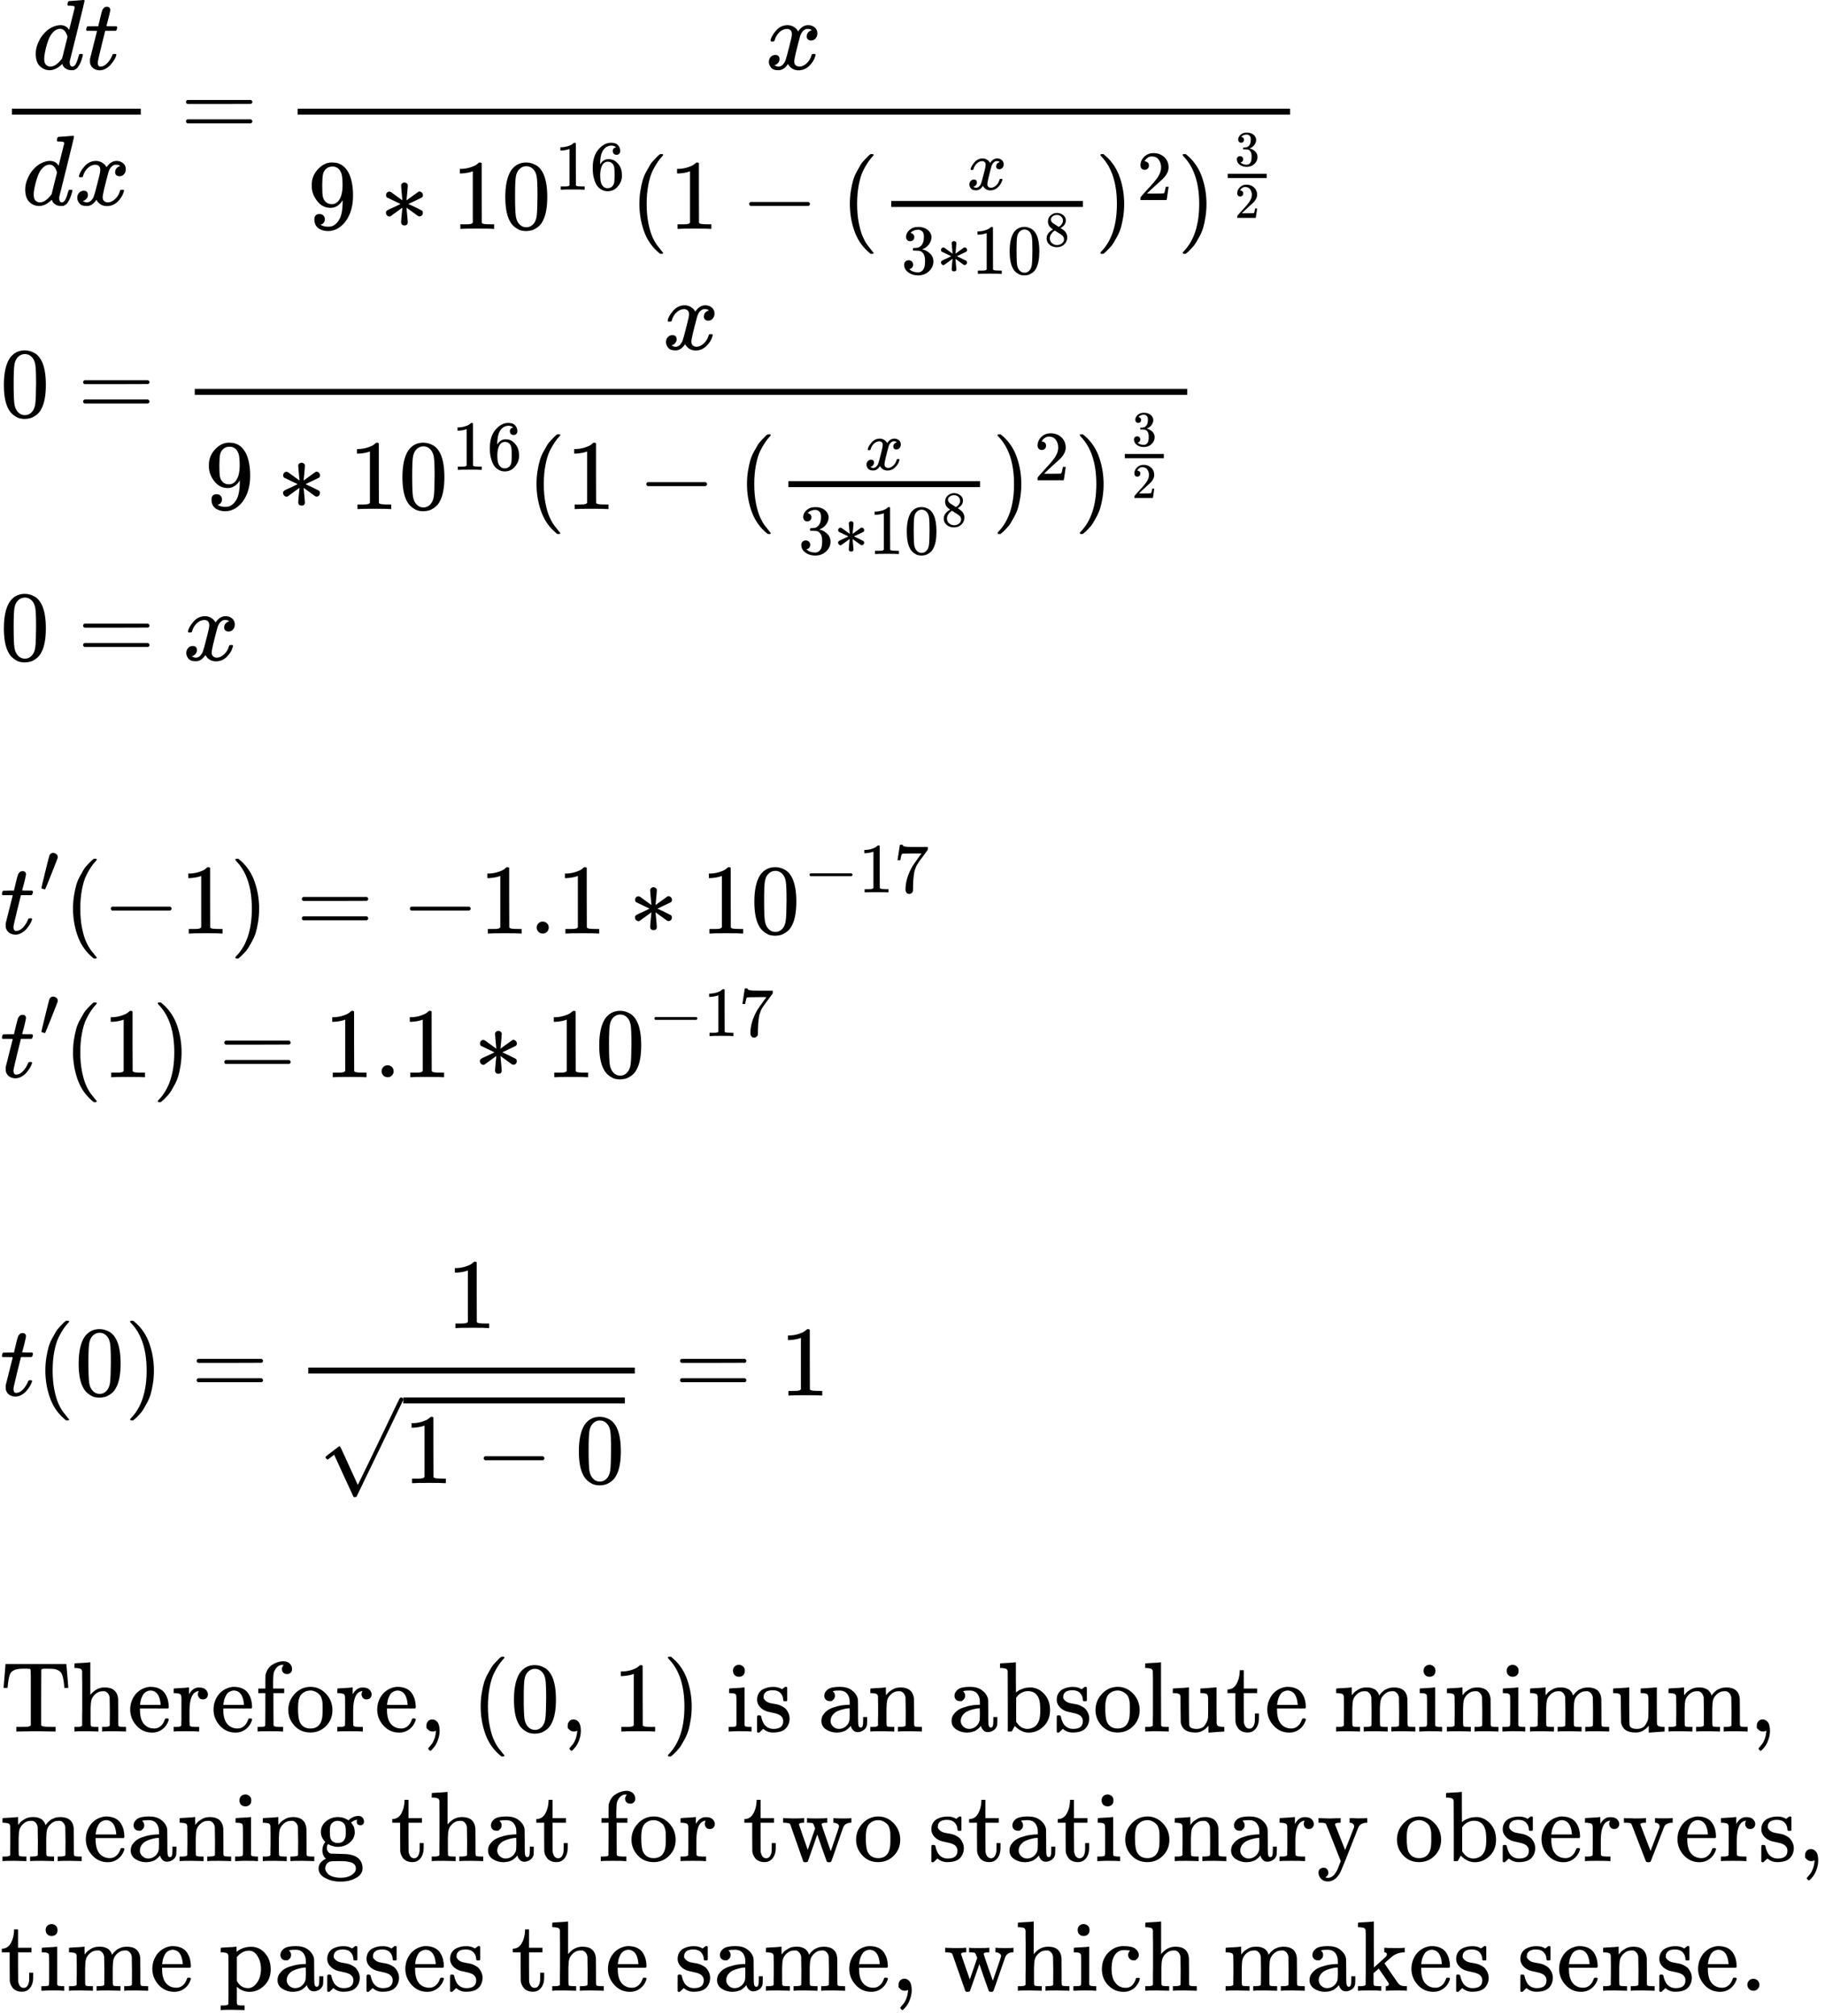 <svg style="vertical-align: -22.303ex;" xmlns="http://www.w3.org/2000/svg" width="41.421ex" height="45.738ex" role="img" focusable="false" viewBox="0 -10358 18308 20216.1" xmlns:xlink="http://www.w3.org/1999/xlink" aria-hidden="true"><defs><path id="MJX-570-TEX-I-1D451" d="M366 683Q367 683 438 688T511 694Q523 694 523 686Q523 679 450 384T375 83T374 68Q374 26 402 26Q411 27 422 35Q443 55 463 131Q469 151 473 152Q475 153 483 153H487H491Q506 153 506 145Q506 140 503 129Q490 79 473 48T445 8T417 -8Q409 -10 393 -10Q359 -10 336 5T306 36L300 51Q299 52 296 50Q294 48 292 46Q233 -10 172 -10Q117 -10 75 30T33 157Q33 205 53 255T101 341Q148 398 195 420T280 442Q336 442 364 400Q369 394 369 396Q370 400 396 505T424 616Q424 629 417 632T378 637H357Q351 643 351 645T353 664Q358 683 366 683ZM352 326Q329 405 277 405Q242 405 210 374T160 293Q131 214 119 129Q119 126 119 118T118 106Q118 61 136 44T179 26Q233 26 290 98L298 109L352 326Z"></path><path id="MJX-570-TEX-I-1D461" d="M26 385Q19 392 19 395Q19 399 22 411T27 425Q29 430 36 430T87 431H140L159 511Q162 522 166 540T173 566T179 586T187 603T197 615T211 624T229 626Q247 625 254 615T261 596Q261 589 252 549T232 470L222 433Q222 431 272 431H323Q330 424 330 420Q330 398 317 385H210L174 240Q135 80 135 68Q135 26 162 26Q197 26 230 60T283 144Q285 150 288 151T303 153H307Q322 153 322 145Q322 142 319 133Q314 117 301 95T267 48T216 6T155 -11Q125 -11 98 4T59 56Q57 64 57 83V101L92 241Q127 382 128 383Q128 385 77 385H26Z"></path><path id="MJX-570-TEX-I-1D465" d="M52 289Q59 331 106 386T222 442Q257 442 286 424T329 379Q371 442 430 442Q467 442 494 420T522 361Q522 332 508 314T481 292T458 288Q439 288 427 299T415 328Q415 374 465 391Q454 404 425 404Q412 404 406 402Q368 386 350 336Q290 115 290 78Q290 50 306 38T341 26Q378 26 414 59T463 140Q466 150 469 151T485 153H489Q504 153 504 145Q504 144 502 134Q486 77 440 33T333 -11Q263 -11 227 52Q186 -10 133 -10H127Q78 -10 57 16T35 71Q35 103 54 123T99 143Q142 143 142 101Q142 81 130 66T107 46T94 41L91 40Q91 39 97 36T113 29T132 26Q168 26 194 71Q203 87 217 139T245 247T261 313Q266 340 266 352Q266 380 251 392T217 404Q177 404 142 372T93 290Q91 281 88 280T72 278H58Q52 284 52 289Z"></path><path id="MJX-570-TEX-N-3D" d="M56 347Q56 360 70 367H707Q722 359 722 347Q722 336 708 328L390 327H72Q56 332 56 347ZM56 153Q56 168 72 173H708Q722 163 722 153Q722 140 707 133H70Q56 140 56 153Z"></path><path id="MJX-570-TEX-N-39" d="M352 287Q304 211 232 211Q154 211 104 270T44 396Q42 412 42 436V444Q42 537 111 606Q171 666 243 666Q245 666 249 666T257 665H261Q273 665 286 663T323 651T370 619T413 560Q456 472 456 334Q456 194 396 97Q361 41 312 10T208 -22Q147 -22 108 7T68 93T121 149Q143 149 158 135T173 96Q173 78 164 65T148 49T135 44L131 43Q131 41 138 37T164 27T206 22H212Q272 22 313 86Q352 142 352 280V287ZM244 248Q292 248 321 297T351 430Q351 508 343 542Q341 552 337 562T323 588T293 615T246 625Q208 625 181 598Q160 576 154 546T147 441Q147 358 152 329T172 282Q197 248 244 248Z"></path><path id="MJX-570-TEX-N-2217" d="M229 286Q216 420 216 436Q216 454 240 464Q241 464 245 464T251 465Q263 464 273 456T283 436Q283 419 277 356T270 286L328 328Q384 369 389 372T399 375Q412 375 423 365T435 338Q435 325 425 315Q420 312 357 282T289 250L355 219L425 184Q434 175 434 161Q434 146 425 136T401 125Q393 125 383 131T328 171L270 213Q283 79 283 63Q283 53 276 44T250 35Q231 35 224 44T216 63Q216 80 222 143T229 213L171 171Q115 130 110 127Q106 124 100 124Q87 124 76 134T64 161Q64 166 64 169T67 175T72 181T81 188T94 195T113 204T138 215T170 230T210 250L74 315Q65 324 65 338Q65 353 74 363T98 374Q106 374 116 368T171 328L229 286Z"></path><path id="MJX-570-TEX-N-31" d="M213 578L200 573Q186 568 160 563T102 556H83V602H102Q149 604 189 617T245 641T273 663Q275 666 285 666Q294 666 302 660V361L303 61Q310 54 315 52T339 48T401 46H427V0H416Q395 3 257 3Q121 3 100 0H88V46H114Q136 46 152 46T177 47T193 50T201 52T207 57T213 61V578Z"></path><path id="MJX-570-TEX-N-30" d="M96 585Q152 666 249 666Q297 666 345 640T423 548Q460 465 460 320Q460 165 417 83Q397 41 362 16T301 -15T250 -22Q224 -22 198 -16T137 16T82 83Q39 165 39 320Q39 494 96 585ZM321 597Q291 629 250 629Q208 629 178 597Q153 571 145 525T137 333Q137 175 145 125T181 46Q209 16 250 16Q290 16 318 46Q347 76 354 130T362 333Q362 478 354 524T321 597Z"></path><path id="MJX-570-TEX-N-36" d="M42 313Q42 476 123 571T303 666Q372 666 402 630T432 550Q432 525 418 510T379 495Q356 495 341 509T326 548Q326 592 373 601Q351 623 311 626Q240 626 194 566Q147 500 147 364L148 360Q153 366 156 373Q197 433 263 433H267Q313 433 348 414Q372 400 396 374T435 317Q456 268 456 210V192Q456 169 451 149Q440 90 387 34T253 -22Q225 -22 199 -14T143 16T92 75T56 172T42 313ZM257 397Q227 397 205 380T171 335T154 278T148 216Q148 133 160 97T198 39Q222 21 251 21Q302 21 329 59Q342 77 347 104T352 209Q352 289 347 316T329 361Q302 397 257 397Z"></path><path id="MJX-570-TEX-N-28" d="M94 250Q94 319 104 381T127 488T164 576T202 643T244 695T277 729T302 750H315H319Q333 750 333 741Q333 738 316 720T275 667T226 581T184 443T167 250T184 58T225 -81T274 -167T316 -220T333 -241Q333 -250 318 -250H315H302L274 -226Q180 -141 137 -14T94 250Z"></path><path id="MJX-570-TEX-N-2212" d="M84 237T84 250T98 270H679Q694 262 694 250T679 230H98Q84 237 84 250Z"></path><path id="MJX-570-TEX-N-33" d="M127 463Q100 463 85 480T69 524Q69 579 117 622T233 665Q268 665 277 664Q351 652 390 611T430 522Q430 470 396 421T302 350L299 348Q299 347 308 345T337 336T375 315Q457 262 457 175Q457 96 395 37T238 -22Q158 -22 100 21T42 130Q42 158 60 175T105 193Q133 193 151 175T169 130Q169 119 166 110T159 94T148 82T136 74T126 70T118 67L114 66Q165 21 238 21Q293 21 321 74Q338 107 338 175V195Q338 290 274 322Q259 328 213 329L171 330L168 332Q166 335 166 348Q166 366 174 366Q202 366 232 371Q266 376 294 413T322 525V533Q322 590 287 612Q265 626 240 626Q208 626 181 615T143 592T132 580H135Q138 579 143 578T153 573T165 566T175 555T183 540T186 520Q186 498 172 481T127 463Z"></path><path id="MJX-570-TEX-N-38" d="M70 417T70 494T124 618T248 666Q319 666 374 624T429 515Q429 485 418 459T392 417T361 389T335 371T324 363L338 354Q352 344 366 334T382 323Q457 264 457 174Q457 95 399 37T249 -22Q159 -22 101 29T43 155Q43 263 172 335L154 348Q133 361 127 368Q70 417 70 494ZM286 386L292 390Q298 394 301 396T311 403T323 413T334 425T345 438T355 454T364 471T369 491T371 513Q371 556 342 586T275 624Q268 625 242 625Q201 625 165 599T128 534Q128 511 141 492T167 463T217 431Q224 426 228 424L286 386ZM250 21Q308 21 350 55T392 137Q392 154 387 169T375 194T353 216T330 234T301 253T274 270Q260 279 244 289T218 306L210 311Q204 311 181 294T133 239T107 157Q107 98 150 60T250 21Z"></path><path id="MJX-570-TEX-N-29" d="M60 749L64 750Q69 750 74 750H86L114 726Q208 641 251 514T294 250Q294 182 284 119T261 12T224 -76T186 -143T145 -194T113 -227T90 -246Q87 -249 86 -250H74Q66 -250 63 -250T58 -247T55 -238Q56 -237 66 -225Q221 -64 221 250T66 725Q56 737 55 738Q55 746 60 749Z"></path><path id="MJX-570-TEX-N-32" d="M109 429Q82 429 66 447T50 491Q50 562 103 614T235 666Q326 666 387 610T449 465Q449 422 429 383T381 315T301 241Q265 210 201 149L142 93L218 92Q375 92 385 97Q392 99 409 186V189H449V186Q448 183 436 95T421 3V0H50V19V31Q50 38 56 46T86 81Q115 113 136 137Q145 147 170 174T204 211T233 244T261 278T284 308T305 340T320 369T333 401T340 431T343 464Q343 527 309 573T212 619Q179 619 154 602T119 569T109 550Q109 549 114 549Q132 549 151 535T170 489Q170 464 154 447T109 429Z"></path><path id="MJX-570-TEX-V-2032" d="M79 43Q73 43 52 49T30 61Q30 68 85 293T146 528Q161 560 198 560Q218 560 240 545T262 501Q262 496 260 486Q259 479 173 263T84 45T79 43Z"></path><path id="MJX-570-TEX-N-2E" d="M78 60Q78 84 95 102T138 120Q162 120 180 104T199 61Q199 36 182 18T139 0T96 17T78 60Z"></path><path id="MJX-570-TEX-N-37" d="M55 458Q56 460 72 567L88 674Q88 676 108 676H128V672Q128 662 143 655T195 646T364 644H485V605L417 512Q408 500 387 472T360 435T339 403T319 367T305 330T292 284T284 230T278 162T275 80Q275 66 275 52T274 28V19Q270 2 255 -10T221 -22Q210 -22 200 -19T179 0T168 40Q168 198 265 368Q285 400 349 489L395 552H302Q128 552 119 546Q113 543 108 522T98 479L95 458V455H55V458Z"></path><path id="MJX-570-TEX-N-221A" d="M95 178Q89 178 81 186T72 200T103 230T169 280T207 309Q209 311 212 311H213Q219 311 227 294T281 177Q300 134 312 108L397 -77Q398 -77 501 136T707 565T814 786Q820 800 834 800Q841 800 846 794T853 782V776L620 293L385 -193Q381 -200 366 -200Q357 -200 354 -197Q352 -195 256 15L160 225L144 214Q129 202 113 190T95 178Z"></path><path id="MJX-570-TEX-N-54" d="M36 443Q37 448 46 558T55 671V677H666V671Q667 666 676 556T685 443V437H645V443Q645 445 642 478T631 544T610 593Q593 614 555 625Q534 630 478 630H451H443Q417 630 414 618Q413 616 413 339V63Q420 53 439 50T528 46H558V0H545L361 3Q186 1 177 0H164V46H194Q264 46 283 49T309 63V339V550Q309 620 304 625T271 630H244H224Q154 630 119 601Q101 585 93 554T81 486T76 443V437H36V443Z"></path><path id="MJX-570-TEX-N-68" d="M41 46H55Q94 46 102 60V68Q102 77 102 91T102 124T102 167T103 217T103 272T103 329Q103 366 103 407T103 482T102 542T102 586T102 603Q99 622 88 628T43 637H25V660Q25 683 27 683L37 684Q47 685 66 686T103 688Q120 689 140 690T170 693T181 694H184V367Q244 442 328 442Q451 442 463 329Q464 322 464 190V104Q464 66 466 59T477 49Q498 46 526 46H542V0H534L510 1Q487 2 460 2T422 3Q319 3 310 0H302V46H318Q379 46 379 62Q380 64 380 200Q379 335 378 343Q372 371 358 385T334 402T308 404Q263 404 229 370Q202 343 195 315T187 232V168V108Q187 78 188 68T191 55T200 49Q221 46 249 46H265V0H257L234 1Q210 2 183 2T145 3Q42 3 33 0H25V46H41Z"></path><path id="MJX-570-TEX-N-65" d="M28 218Q28 273 48 318T98 391T163 433T229 448Q282 448 320 430T378 380T406 316T415 245Q415 238 408 231H126V216Q126 68 226 36Q246 30 270 30Q312 30 342 62Q359 79 369 104L379 128Q382 131 395 131H398Q415 131 415 121Q415 117 412 108Q393 53 349 21T250 -11Q155 -11 92 58T28 218ZM333 275Q322 403 238 411H236Q228 411 220 410T195 402T166 381T143 340T127 274V267H333V275Z"></path><path id="MJX-570-TEX-N-72" d="M36 46H50Q89 46 97 60V68Q97 77 97 91T98 122T98 161T98 203Q98 234 98 269T98 328L97 351Q94 370 83 376T38 385H20V408Q20 431 22 431L32 432Q42 433 60 434T96 436Q112 437 131 438T160 441T171 442H174V373Q213 441 271 441H277Q322 441 343 419T364 373Q364 352 351 337T313 322Q288 322 276 338T263 372Q263 381 265 388T270 400T273 405Q271 407 250 401Q234 393 226 386Q179 341 179 207V154Q179 141 179 127T179 101T180 81T180 66V61Q181 59 183 57T188 54T193 51T200 49T207 48T216 47T225 47T235 46T245 46H276V0H267Q249 3 140 3Q37 3 28 0H20V46H36Z"></path><path id="MJX-570-TEX-N-66" d="M273 0Q255 3 146 3Q43 3 34 0H26V46H42Q70 46 91 49Q99 52 103 60Q104 62 104 224V385H33V431H104V497L105 564L107 574Q126 639 171 668T266 704Q267 704 275 704T289 705Q330 702 351 679T372 627Q372 604 358 590T321 576T284 590T270 627Q270 647 288 667H284Q280 668 273 668Q245 668 223 647T189 592Q183 572 182 497V431H293V385H185V225Q185 63 186 61T189 57T194 54T199 51T206 49T213 48T222 47T231 47T241 46T251 46H282V0H273Z"></path><path id="MJX-570-TEX-N-6F" d="M28 214Q28 309 93 378T250 448Q340 448 405 380T471 215Q471 120 407 55T250 -10Q153 -10 91 57T28 214ZM250 30Q372 30 372 193V225V250Q372 272 371 288T364 326T348 362T317 390T268 410Q263 411 252 411Q222 411 195 399Q152 377 139 338T126 246V226Q126 130 145 91Q177 30 250 30Z"></path><path id="MJX-570-TEX-N-2C" d="M78 35T78 60T94 103T137 121Q165 121 187 96T210 8Q210 -27 201 -60T180 -117T154 -158T130 -185T117 -194Q113 -194 104 -185T95 -172Q95 -168 106 -156T131 -126T157 -76T173 -3V9L172 8Q170 7 167 6T161 3T152 1T140 0Q113 0 96 17Z"></path><path id="MJX-570-TEX-N-20" d=""></path><path id="MJX-570-TEX-N-69" d="M69 609Q69 637 87 653T131 669Q154 667 171 652T188 609Q188 579 171 564T129 549Q104 549 87 564T69 609ZM247 0Q232 3 143 3Q132 3 106 3T56 1L34 0H26V46H42Q70 46 91 49Q100 53 102 60T104 102V205V293Q104 345 102 359T88 378Q74 385 41 385H30V408Q30 431 32 431L42 432Q52 433 70 434T106 436Q123 437 142 438T171 441T182 442H185V62Q190 52 197 50T232 46H255V0H247Z"></path><path id="MJX-570-TEX-N-73" d="M295 316Q295 356 268 385T190 414Q154 414 128 401Q98 382 98 349Q97 344 98 336T114 312T157 287Q175 282 201 278T245 269T277 256Q294 248 310 236T342 195T359 133Q359 71 321 31T198 -10H190Q138 -10 94 26L86 19L77 10Q71 4 65 -1L54 -11H46H42Q39 -11 33 -5V74V132Q33 153 35 157T45 162H54Q66 162 70 158T75 146T82 119T101 77Q136 26 198 26Q295 26 295 104Q295 133 277 151Q257 175 194 187T111 210Q75 227 54 256T33 318Q33 357 50 384T93 424T143 442T187 447H198Q238 447 268 432L283 424L292 431Q302 440 314 448H322H326Q329 448 335 442V310L329 304H301Q295 310 295 316Z"></path><path id="MJX-570-TEX-N-61" d="M137 305T115 305T78 320T63 359Q63 394 97 421T218 448Q291 448 336 416T396 340Q401 326 401 309T402 194V124Q402 76 407 58T428 40Q443 40 448 56T453 109V145H493V106Q492 66 490 59Q481 29 455 12T400 -6T353 12T329 54V58L327 55Q325 52 322 49T314 40T302 29T287 17T269 6T247 -2T221 -8T190 -11Q130 -11 82 20T34 107Q34 128 41 147T68 188T116 225T194 253T304 268H318V290Q318 324 312 340Q290 411 215 411Q197 411 181 410T156 406T148 403Q170 388 170 359Q170 334 154 320ZM126 106Q126 75 150 51T209 26Q247 26 276 49T315 109Q317 116 318 175Q318 233 317 233Q309 233 296 232T251 223T193 203T147 166T126 106Z"></path><path id="MJX-570-TEX-N-6E" d="M41 46H55Q94 46 102 60V68Q102 77 102 91T102 122T103 161T103 203Q103 234 103 269T102 328V351Q99 370 88 376T43 385H25V408Q25 431 27 431L37 432Q47 433 65 434T102 436Q119 437 138 438T167 441T178 442H181V402Q181 364 182 364T187 369T199 384T218 402T247 421T285 437Q305 442 336 442Q450 438 463 329Q464 322 464 190V104Q464 66 466 59T477 49Q498 46 526 46H542V0H534L510 1Q487 2 460 2T422 3Q319 3 310 0H302V46H318Q379 46 379 62Q380 64 380 200Q379 335 378 343Q372 371 358 385T334 402T308 404Q263 404 229 370Q202 343 195 315T187 232V168V108Q187 78 188 68T191 55T200 49Q221 46 249 46H265V0H257L234 1Q210 2 183 2T145 3Q42 3 33 0H25V46H41Z"></path><path id="MJX-570-TEX-N-62" d="M307 -11Q234 -11 168 55L158 37Q156 34 153 28T147 17T143 10L138 1L118 0H98V298Q98 599 97 603Q94 622 83 628T38 637H20V660Q20 683 22 683L32 684Q42 685 61 686T98 688Q115 689 135 690T165 693T176 694H179V543Q179 391 180 391L183 394Q186 397 192 401T207 411T228 421T254 431T286 439T323 442Q401 442 461 379T522 216Q522 115 458 52T307 -11ZM182 98Q182 97 187 90T196 79T206 67T218 55T233 44T250 35T271 29T295 26Q330 26 363 46T412 113Q424 148 424 212Q424 287 412 323Q385 405 300 405Q270 405 239 390T188 347L182 339V98Z"></path><path id="MJX-570-TEX-N-6C" d="M42 46H56Q95 46 103 60V68Q103 77 103 91T103 124T104 167T104 217T104 272T104 329Q104 366 104 407T104 482T104 542T103 586T103 603Q100 622 89 628T44 637H26V660Q26 683 28 683L38 684Q48 685 67 686T104 688Q121 689 141 690T171 693T182 694H185V379Q185 62 186 60Q190 52 198 49Q219 46 247 46H263V0H255L232 1Q209 2 183 2T145 3T107 3T57 1L34 0H26V46H42Z"></path><path id="MJX-570-TEX-N-75" d="M383 58Q327 -10 256 -10H249Q124 -10 105 89Q104 96 103 226Q102 335 102 348T96 369Q86 385 36 385H25V408Q25 431 27 431L38 432Q48 433 67 434T105 436Q122 437 142 438T172 441T184 442H187V261Q188 77 190 64Q193 49 204 40Q224 26 264 26Q290 26 311 35T343 58T363 90T375 120T379 144Q379 145 379 161T380 201T380 248V315Q380 361 370 372T320 385H302V431Q304 431 378 436T457 442H464V264Q464 84 465 81Q468 61 479 55T524 46H542V0Q540 0 467 -5T390 -11H383V58Z"></path><path id="MJX-570-TEX-N-74" d="M27 422Q80 426 109 478T141 600V615H181V431H316V385H181V241Q182 116 182 100T189 68Q203 29 238 29Q282 29 292 100Q293 108 293 146V181H333V146V134Q333 57 291 17Q264 -10 221 -10Q187 -10 162 2T124 33T105 68T98 100Q97 107 97 248V385H18V422H27Z"></path><path id="MJX-570-TEX-N-6D" d="M41 46H55Q94 46 102 60V68Q102 77 102 91T102 122T103 161T103 203Q103 234 103 269T102 328V351Q99 370 88 376T43 385H25V408Q25 431 27 431L37 432Q47 433 65 434T102 436Q119 437 138 438T167 441T178 442H181V402Q181 364 182 364T187 369T199 384T218 402T247 421T285 437Q305 442 336 442Q351 442 364 440T387 434T406 426T421 417T432 406T441 395T448 384T452 374T455 366L457 361L460 365Q463 369 466 373T475 384T488 397T503 410T523 422T546 432T572 439T603 442Q729 442 740 329Q741 322 741 190V104Q741 66 743 59T754 49Q775 46 803 46H819V0H811L788 1Q764 2 737 2T699 3Q596 3 587 0H579V46H595Q656 46 656 62Q657 64 657 200Q656 335 655 343Q649 371 635 385T611 402T585 404Q540 404 506 370Q479 343 472 315T464 232V168V108Q464 78 465 68T468 55T477 49Q498 46 526 46H542V0H534L510 1Q487 2 460 2T422 3Q319 3 310 0H302V46H318Q379 46 379 62Q380 64 380 200Q379 335 378 343Q372 371 358 385T334 402T308 404Q263 404 229 370Q202 343 195 315T187 232V168V108Q187 78 188 68T191 55T200 49Q221 46 249 46H265V0H257L234 1Q210 2 183 2T145 3Q42 3 33 0H25V46H41Z"></path><path id="MJX-570-TEX-N-67" d="M329 409Q373 453 429 453Q459 453 472 434T485 396Q485 382 476 371T449 360Q416 360 412 390Q410 404 415 411Q415 412 416 414V415Q388 412 363 393Q355 388 355 386Q355 385 359 381T368 369T379 351T388 325T392 292Q392 230 343 187T222 143Q172 143 123 171Q112 153 112 133Q112 98 138 81Q147 75 155 75T227 73Q311 72 335 67Q396 58 431 26Q470 -13 470 -72Q470 -139 392 -175Q332 -206 250 -206Q167 -206 107 -175Q29 -140 29 -75Q29 -39 50 -15T92 18L103 24Q67 55 67 108Q67 155 96 193Q52 237 52 292Q52 355 102 398T223 442Q274 442 318 416L329 409ZM299 343Q294 371 273 387T221 404Q192 404 171 388T145 343Q142 326 142 292Q142 248 149 227T179 192Q196 182 222 182Q244 182 260 189T283 207T294 227T299 242Q302 258 302 292T299 343ZM403 -75Q403 -50 389 -34T348 -11T299 -2T245 0H218Q151 0 138 -6Q118 -15 107 -34T95 -74Q95 -84 101 -97T122 -127T170 -155T250 -167Q319 -167 361 -139T403 -75Z"></path><path id="MJX-570-TEX-N-77" d="M90 368Q84 378 76 380T40 385H18V431H24L43 430Q62 430 84 429T116 428Q206 428 221 431H229V385H215Q177 383 177 368Q177 367 221 239L265 113L339 328L333 345Q323 374 316 379Q308 384 278 385H258V431H264Q270 428 348 428Q439 428 454 431H461V385H452Q404 385 404 369Q404 366 418 324T449 234T481 143L496 100L537 219Q579 341 579 347Q579 363 564 373T530 385H522V431H529Q541 428 624 428Q692 428 698 431H703V385H697Q696 385 691 385T682 384Q635 377 619 334L559 161Q546 124 528 71Q508 12 503 1T487 -11H479Q460 -11 456 -4Q455 -3 407 133L361 267Q359 263 266 -4Q261 -11 243 -11H238Q225 -11 220 -3L90 368Z"></path><path id="MJX-570-TEX-N-79" d="M69 -66Q91 -66 104 -80T118 -116Q118 -134 109 -145T91 -160Q84 -163 97 -166Q104 -168 111 -168Q131 -168 148 -159T175 -138T197 -106T213 -75T225 -43L242 0L170 183Q150 233 125 297Q101 358 96 368T80 381Q79 382 78 382Q66 385 34 385H19V431H26L46 430Q65 430 88 429T122 428Q129 428 142 428T171 429T200 430T224 430L233 431H241V385H232Q183 385 185 366L286 112Q286 113 332 227L376 341V350Q376 365 366 373T348 383T334 385H331V431H337H344Q351 431 361 431T382 430T405 429T422 429Q477 429 503 431H508V385H497Q441 380 422 345Q420 343 378 235T289 9T227 -131Q180 -204 113 -204Q69 -204 44 -177T19 -116Q19 -89 35 -78T69 -66Z"></path><path id="MJX-570-TEX-N-76" d="M338 431Q344 429 422 429Q479 429 503 431H508V385H497Q439 381 423 345Q421 341 356 172T288 -2Q283 -11 263 -11Q244 -11 239 -2Q99 359 98 364Q93 378 82 381T43 385H19V431H25L33 430Q41 430 53 430T79 430T104 429T122 428Q217 428 232 431H240V385H226Q187 384 184 370Q184 366 235 234L286 102L377 341V349Q377 363 367 372T349 383T335 385H331V431H338Z"></path><path id="MJX-570-TEX-N-70" d="M36 -148H50Q89 -148 97 -134V-126Q97 -119 97 -107T97 -77T98 -38T98 6T98 55T98 106Q98 140 98 177T98 243T98 296T97 335T97 351Q94 370 83 376T38 385H20V408Q20 431 22 431L32 432Q42 433 61 434T98 436Q115 437 135 438T165 441T176 442H179V416L180 390L188 397Q247 441 326 441Q407 441 464 377T522 216Q522 115 457 52T310 -11Q242 -11 190 33L182 40V-45V-101Q182 -128 184 -134T195 -145Q216 -148 244 -148H260V-194H252L228 -193Q205 -192 178 -192T140 -191Q37 -191 28 -194H20V-148H36ZM424 218Q424 292 390 347T305 402Q234 402 182 337V98Q222 26 294 26Q345 26 384 80T424 218Z"></path><path id="MJX-570-TEX-N-63" d="M370 305T349 305T313 320T297 358Q297 381 312 396Q317 401 317 402T307 404Q281 408 258 408Q209 408 178 376Q131 329 131 219Q131 137 162 90Q203 29 272 29Q313 29 338 55T374 117Q376 125 379 127T395 129H409Q415 123 415 120Q415 116 411 104T395 71T366 33T318 2T249 -11Q163 -11 99 53T34 214Q34 318 99 383T250 448T370 421T404 357Q404 334 387 320Z"></path><path id="MJX-570-TEX-N-6B" d="M36 46H50Q89 46 97 60V68Q97 77 97 91T97 124T98 167T98 217T98 272T98 329Q98 366 98 407T98 482T98 542T97 586T97 603Q94 622 83 628T38 637H20V660Q20 683 22 683L32 684Q42 685 61 686T98 688Q115 689 135 690T165 693T176 694H179V463L180 233L240 287Q300 341 304 347Q310 356 310 364Q310 383 289 385H284V431H293Q308 428 412 428Q475 428 484 431H489V385H476Q407 380 360 341Q286 278 286 274Q286 273 349 181T420 79Q434 60 451 53T500 46H511V0H505Q496 3 418 3Q322 3 307 0H299V46H306Q330 48 330 65Q330 72 326 79Q323 84 276 153T228 222L176 176V120V84Q176 65 178 59T189 49Q210 46 238 46H254V0H246Q231 3 137 3T28 0H20V46H36Z"></path></defs><g stroke="currentColor" fill="currentColor" stroke-width="0" transform="scale(1,-1)"><g data-mml-node="math"><g data-mml-node="mstyle"><g data-mml-node="TeXAtom" data-mjx-texclass="ORD"><g data-mml-node="mtable"><g data-mml-node="mtr"><g data-mml-node="mtd"><g data-mml-node="mtable"><g data-mml-node="mtr" transform="translate(0,8988)"><g data-mml-node="mtd"></g><g data-mml-node="mtd"><g data-mml-node="mfrac"><g data-mml-node="mrow" transform="translate(325.5,676)"><g data-mml-node="mi"><use data-c="1D451" xlink:href="#MJX-570-TEX-I-1D451"></use></g><g data-mml-node="mi" transform="translate(520,0)"><use data-c="1D461" xlink:href="#MJX-570-TEX-I-1D461"></use></g></g><g data-mml-node="mrow" transform="translate(220,-686)"><g data-mml-node="mi"><use data-c="1D451" xlink:href="#MJX-570-TEX-I-1D451"></use></g><g data-mml-node="mi" transform="translate(520,0)"><use data-c="1D465" xlink:href="#MJX-570-TEX-I-1D465"></use></g></g><rect width="1292" height="60" x="120" y="220"></rect></g><g data-mml-node="mo" transform="translate(1809.8,0)"><use data-c="3D" xlink:href="#MJX-570-TEX-N-3D"></use></g><g data-mml-node="mfrac" transform="translate(2865.6,0)"><g data-mml-node="mi" transform="translate(4812.3,676)"><use data-c="1D465" xlink:href="#MJX-570-TEX-I-1D465"></use></g><g data-mml-node="mrow" transform="translate(220,-925.6)"><g data-mml-node="mn"><use data-c="39" xlink:href="#MJX-570-TEX-N-39"></use></g><g data-mml-node="mo" transform="translate(722.2,0)"><use data-c="2217" xlink:href="#MJX-570-TEX-N-2217"></use></g><g data-mml-node="msup" transform="translate(1444.4,0)"><g data-mml-node="mn"><use data-c="31" xlink:href="#MJX-570-TEX-N-31"></use><use data-c="30" xlink:href="#MJX-570-TEX-N-30" transform="translate(500,0)"></use></g><g data-mml-node="TeXAtom" transform="translate(1033,393.1) scale(0.707)" data-mjx-texclass="ORD"><g data-mml-node="mn"><use data-c="31" xlink:href="#MJX-570-TEX-N-31"></use><use data-c="36" xlink:href="#MJX-570-TEX-N-36" transform="translate(500,0)"></use></g></g></g><g data-mml-node="mo" transform="translate(3234.6,0)"><use data-c="28" xlink:href="#MJX-570-TEX-N-28"></use></g><g data-mml-node="mn" transform="translate(3623.6,0)"><use data-c="31" xlink:href="#MJX-570-TEX-N-31"></use></g><g data-mml-node="mo" transform="translate(4345.8,0)"><use data-c="2212" xlink:href="#MJX-570-TEX-N-2212"></use></g><g data-mml-node="mo" transform="translate(5346,0)"><use data-c="28" xlink:href="#MJX-570-TEX-N-28"></use></g><g data-mml-node="mfrac" transform="translate(5735,0)"><g data-mml-node="mi" transform="translate(879.2,394) scale(0.707)"><use data-c="1D465" xlink:href="#MJX-570-TEX-I-1D465"></use></g><g data-mml-node="mrow" transform="translate(220,-450.9) scale(0.707)"><g data-mml-node="mn"><use data-c="33" xlink:href="#MJX-570-TEX-N-33"></use></g><g data-mml-node="mo" transform="translate(500,0)"><use data-c="2217" xlink:href="#MJX-570-TEX-N-2217"></use></g><g data-mml-node="msup" transform="translate(1000,0)"><g data-mml-node="mn"><use data-c="31" xlink:href="#MJX-570-TEX-N-31"></use><use data-c="30" xlink:href="#MJX-570-TEX-N-30" transform="translate(500,0)"></use></g><g data-mml-node="mn" transform="translate(1033,393.1) scale(0.707)"><use data-c="38" xlink:href="#MJX-570-TEX-N-38"></use></g></g></g><rect width="1922.9" height="60" x="120" y="220"></rect></g><g data-mml-node="msup" transform="translate(7897.9,0)"><g data-mml-node="mo"><use data-c="29" xlink:href="#MJX-570-TEX-N-29"></use></g><g data-mml-node="mn" transform="translate(422,289) scale(0.707)"><use data-c="32" xlink:href="#MJX-570-TEX-N-32"></use></g></g><g data-mml-node="msup" transform="translate(8723.5,0)"><g data-mml-node="mo"><use data-c="29" xlink:href="#MJX-570-TEX-N-29"></use></g><g data-mml-node="mfrac" transform="translate(422,354.5) scale(0.707)"><g data-mml-node="mn" transform="translate(220,394) scale(0.707)"><use data-c="33" xlink:href="#MJX-570-TEX-N-33"></use></g><g data-mml-node="mn" transform="translate(220,-345) scale(0.707)"><use data-c="32" xlink:href="#MJX-570-TEX-N-32"></use></g><rect width="553.6" height="60" x="120" y="220"></rect></g></g></g><rect width="9956.6" height="60" x="120" y="220"></rect></g></g></g><g data-mml-node="mtr" transform="translate(0,6178)"><g data-mml-node="mtd"></g><g data-mml-node="mtd"><g data-mml-node="mn"><use data-c="30" xlink:href="#MJX-570-TEX-N-30"></use></g><g data-mml-node="mo" transform="translate(777.8,0)"><use data-c="3D" xlink:href="#MJX-570-TEX-N-3D"></use></g><g data-mml-node="mfrac" transform="translate(1833.6,0)"><g data-mml-node="mi" transform="translate(4812.3,676)"><use data-c="1D465" xlink:href="#MJX-570-TEX-I-1D465"></use></g><g data-mml-node="mrow" transform="translate(220,-925.6)"><g data-mml-node="mn"><use data-c="39" xlink:href="#MJX-570-TEX-N-39"></use></g><g data-mml-node="mo" transform="translate(722.2,0)"><use data-c="2217" xlink:href="#MJX-570-TEX-N-2217"></use></g><g data-mml-node="msup" transform="translate(1444.4,0)"><g data-mml-node="mn"><use data-c="31" xlink:href="#MJX-570-TEX-N-31"></use><use data-c="30" xlink:href="#MJX-570-TEX-N-30" transform="translate(500,0)"></use></g><g data-mml-node="TeXAtom" transform="translate(1033,393.1) scale(0.707)" data-mjx-texclass="ORD"><g data-mml-node="mn"><use data-c="31" xlink:href="#MJX-570-TEX-N-31"></use><use data-c="36" xlink:href="#MJX-570-TEX-N-36" transform="translate(500,0)"></use></g></g></g><g data-mml-node="mo" transform="translate(3234.6,0)"><use data-c="28" xlink:href="#MJX-570-TEX-N-28"></use></g><g data-mml-node="mn" transform="translate(3623.6,0)"><use data-c="31" xlink:href="#MJX-570-TEX-N-31"></use></g><g data-mml-node="mo" transform="translate(4345.8,0)"><use data-c="2212" xlink:href="#MJX-570-TEX-N-2212"></use></g><g data-mml-node="mo" transform="translate(5346,0)"><use data-c="28" xlink:href="#MJX-570-TEX-N-28"></use></g><g data-mml-node="mfrac" transform="translate(5735,0)"><g data-mml-node="mi" transform="translate(879.2,394) scale(0.707)"><use data-c="1D465" xlink:href="#MJX-570-TEX-I-1D465"></use></g><g data-mml-node="mrow" transform="translate(220,-450.9) scale(0.707)"><g data-mml-node="mn"><use data-c="33" xlink:href="#MJX-570-TEX-N-33"></use></g><g data-mml-node="mo" transform="translate(500,0)"><use data-c="2217" xlink:href="#MJX-570-TEX-N-2217"></use></g><g data-mml-node="msup" transform="translate(1000,0)"><g data-mml-node="mn"><use data-c="31" xlink:href="#MJX-570-TEX-N-31"></use><use data-c="30" xlink:href="#MJX-570-TEX-N-30" transform="translate(500,0)"></use></g><g data-mml-node="mn" transform="translate(1033,393.1) scale(0.707)"><use data-c="38" xlink:href="#MJX-570-TEX-N-38"></use></g></g></g><rect width="1922.9" height="60" x="120" y="220"></rect></g><g data-mml-node="msup" transform="translate(7897.9,0)"><g data-mml-node="mo"><use data-c="29" xlink:href="#MJX-570-TEX-N-29"></use></g><g data-mml-node="mn" transform="translate(422,289) scale(0.707)"><use data-c="32" xlink:href="#MJX-570-TEX-N-32"></use></g></g><g data-mml-node="msup" transform="translate(8723.5,0)"><g data-mml-node="mo"><use data-c="29" xlink:href="#MJX-570-TEX-N-29"></use></g><g data-mml-node="mfrac" transform="translate(422,354.5) scale(0.707)"><g data-mml-node="mn" transform="translate(220,394) scale(0.707)"><use data-c="33" xlink:href="#MJX-570-TEX-N-33"></use></g><g data-mml-node="mn" transform="translate(220,-345) scale(0.707)"><use data-c="32" xlink:href="#MJX-570-TEX-N-32"></use></g><rect width="553.6" height="60" x="120" y="220"></rect></g></g></g><rect width="9956.6" height="60" x="120" y="220"></rect></g></g></g><g data-mml-node="mtr" transform="translate(0,3736)"><g data-mml-node="mtd"></g><g data-mml-node="mtd"><g data-mml-node="mn"><use data-c="30" xlink:href="#MJX-570-TEX-N-30"></use></g><g data-mml-node="mo" transform="translate(777.8,0)"><use data-c="3D" xlink:href="#MJX-570-TEX-N-3D"></use></g><g data-mml-node="mi" transform="translate(1833.6,0)"><use data-c="1D465" xlink:href="#MJX-570-TEX-I-1D465"></use></g></g></g><g data-mml-node="mtr" transform="translate(0,2436)"><g data-mml-node="mtd"></g></g><g data-mml-node="mtr" transform="translate(0,995)"><g data-mml-node="mtd"></g><g data-mml-node="mtd"><g data-mml-node="msup"><g data-mml-node="mi"><use data-c="1D461" xlink:href="#MJX-570-TEX-I-1D461"></use></g><g data-mml-node="mi" transform="translate(394,413) scale(0.707)"><use data-c="2032" xlink:href="#MJX-570-TEX-V-2032"></use></g></g><g data-mml-node="mo" transform="translate(638.5,0)"><use data-c="28" xlink:href="#MJX-570-TEX-N-28"></use></g><g data-mml-node="mo" transform="translate(1027.5,0)"><use data-c="2212" xlink:href="#MJX-570-TEX-N-2212"></use></g><g data-mml-node="mn" transform="translate(1805.5,0)"><use data-c="31" xlink:href="#MJX-570-TEX-N-31"></use></g><g data-mml-node="mo" transform="translate(2305.5,0)"><use data-c="29" xlink:href="#MJX-570-TEX-N-29"></use></g><g data-mml-node="mo" transform="translate(2972.2,0)"><use data-c="3D" xlink:href="#MJX-570-TEX-N-3D"></use></g><g data-mml-node="mo" transform="translate(4028,0)"><use data-c="2212" xlink:href="#MJX-570-TEX-N-2212"></use></g><g data-mml-node="mn" transform="translate(4806,0)"><use data-c="31" xlink:href="#MJX-570-TEX-N-31"></use><use data-c="2E" xlink:href="#MJX-570-TEX-N-2E" transform="translate(500,0)"></use><use data-c="31" xlink:href="#MJX-570-TEX-N-31" transform="translate(778,0)"></use></g><g data-mml-node="mo" transform="translate(6306.2,0)"><use data-c="2217" xlink:href="#MJX-570-TEX-N-2217"></use></g><g data-mml-node="msup" transform="translate(7028.5,0)"><g data-mml-node="mn"><use data-c="31" xlink:href="#MJX-570-TEX-N-31"></use><use data-c="30" xlink:href="#MJX-570-TEX-N-30" transform="translate(500,0)"></use></g><g data-mml-node="TeXAtom" transform="translate(1033,413) scale(0.707)" data-mjx-texclass="ORD"><g data-mml-node="mo"><use data-c="2212" xlink:href="#MJX-570-TEX-N-2212"></use></g><g data-mml-node="mn" transform="translate(778,0)"><use data-c="31" xlink:href="#MJX-570-TEX-N-31"></use><use data-c="37" xlink:href="#MJX-570-TEX-N-37" transform="translate(500,0)"></use></g></g></g></g></g><g data-mml-node="mtr" transform="translate(0,-446)"><g data-mml-node="mtd"></g><g data-mml-node="mtd"><g data-mml-node="msup"><g data-mml-node="mi"><use data-c="1D461" xlink:href="#MJX-570-TEX-I-1D461"></use></g><g data-mml-node="mi" transform="translate(394,413) scale(0.707)"><use data-c="2032" xlink:href="#MJX-570-TEX-V-2032"></use></g></g><g data-mml-node="mo" transform="translate(638.5,0)"><use data-c="28" xlink:href="#MJX-570-TEX-N-28"></use></g><g data-mml-node="mn" transform="translate(1027.5,0)"><use data-c="31" xlink:href="#MJX-570-TEX-N-31"></use></g><g data-mml-node="mo" transform="translate(1527.5,0)"><use data-c="29" xlink:href="#MJX-570-TEX-N-29"></use></g><g data-mml-node="mo" transform="translate(2194.2,0)"><use data-c="3D" xlink:href="#MJX-570-TEX-N-3D"></use></g><g data-mml-node="mn" transform="translate(3250,0)"><use data-c="31" xlink:href="#MJX-570-TEX-N-31"></use><use data-c="2E" xlink:href="#MJX-570-TEX-N-2E" transform="translate(500,0)"></use><use data-c="31" xlink:href="#MJX-570-TEX-N-31" transform="translate(778,0)"></use></g><g data-mml-node="mo" transform="translate(4750.2,0)"><use data-c="2217" xlink:href="#MJX-570-TEX-N-2217"></use></g><g data-mml-node="msup" transform="translate(5472.5,0)"><g data-mml-node="mn"><use data-c="31" xlink:href="#MJX-570-TEX-N-31"></use><use data-c="30" xlink:href="#MJX-570-TEX-N-30" transform="translate(500,0)"></use></g><g data-mml-node="TeXAtom" transform="translate(1033,413) scale(0.707)" data-mjx-texclass="ORD"><g data-mml-node="mo"><use data-c="2212" xlink:href="#MJX-570-TEX-N-2212"></use></g><g data-mml-node="mn" transform="translate(778,0)"><use data-c="31" xlink:href="#MJX-570-TEX-N-31"></use><use data-c="37" xlink:href="#MJX-570-TEX-N-37" transform="translate(500,0)"></use></g></g></g></g></g><g data-mml-node="mtr" transform="translate(0,-1746)"><g data-mml-node="mtd"></g></g><g data-mml-node="mtr" transform="translate(0,-3638)"><g data-mml-node="mtd"></g><g data-mml-node="mtd"><g data-mml-node="mi"><use data-c="1D461" xlink:href="#MJX-570-TEX-I-1D461"></use></g><g data-mml-node="mo" transform="translate(361,0)"><use data-c="28" xlink:href="#MJX-570-TEX-N-28"></use></g><g data-mml-node="mn" transform="translate(750,0)"><use data-c="30" xlink:href="#MJX-570-TEX-N-30"></use></g><g data-mml-node="mo" transform="translate(1250,0)"><use data-c="29" xlink:href="#MJX-570-TEX-N-29"></use></g><g data-mml-node="mo" transform="translate(1916.8,0)"><use data-c="3D" xlink:href="#MJX-570-TEX-N-3D"></use></g><g data-mml-node="mfrac" transform="translate(2972.6,0)"><g data-mml-node="mn" transform="translate(1507.7,676)"><use data-c="31" xlink:href="#MJX-570-TEX-N-31"></use></g><g data-mml-node="msqrt" transform="translate(220,-879.5)"><g transform="translate(853,0)"><g data-mml-node="mn"><use data-c="31" xlink:href="#MJX-570-TEX-N-31"></use></g><g data-mml-node="mo" transform="translate(722.2,0)"><use data-c="2212" xlink:href="#MJX-570-TEX-N-2212"></use></g><g data-mml-node="mn" transform="translate(1722.4,0)"><use data-c="30" xlink:href="#MJX-570-TEX-N-30"></use></g></g><g data-mml-node="mo" transform="translate(0,59.5)"><use data-c="221A" xlink:href="#MJX-570-TEX-N-221A"></use></g><rect width="2222.4" height="60" x="853" y="799.5"></rect></g><rect width="3275.4" height="60" x="120" y="220"></rect></g><g data-mml-node="mo" transform="translate(6765.8,0)"><use data-c="3D" xlink:href="#MJX-570-TEX-N-3D"></use></g><g data-mml-node="mn" transform="translate(7821.6,0)"><use data-c="31" xlink:href="#MJX-570-TEX-N-31"></use></g></g></g><g data-mml-node="mtr" transform="translate(0,-5708)"><g data-mml-node="mtd"></g></g><g data-mml-node="mtr" transform="translate(0,-7008)"><g data-mml-node="mtd"></g><g data-mml-node="mtd"><g data-mml-node="mtext"><use data-c="54" xlink:href="#MJX-570-TEX-N-54"></use><use data-c="68" xlink:href="#MJX-570-TEX-N-68" transform="translate(722,0)"></use><use data-c="65" xlink:href="#MJX-570-TEX-N-65" transform="translate(1278,0)"></use><use data-c="72" xlink:href="#MJX-570-TEX-N-72" transform="translate(1722,0)"></use><use data-c="65" xlink:href="#MJX-570-TEX-N-65" transform="translate(2114,0)"></use><use data-c="66" xlink:href="#MJX-570-TEX-N-66" transform="translate(2558,0)"></use><use data-c="6F" xlink:href="#MJX-570-TEX-N-6F" transform="translate(2864,0)"></use><use data-c="72" xlink:href="#MJX-570-TEX-N-72" transform="translate(3364,0)"></use><use data-c="65" xlink:href="#MJX-570-TEX-N-65" transform="translate(3756,0)"></use><use data-c="2C" xlink:href="#MJX-570-TEX-N-2C" transform="translate(4200,0)"></use><use data-c="20" xlink:href="#MJX-570-TEX-N-20" transform="translate(4478,0)"></use><use data-c="28" xlink:href="#MJX-570-TEX-N-28" transform="translate(4728,0)"></use><use data-c="30" xlink:href="#MJX-570-TEX-N-30" transform="translate(5117,0)"></use><use data-c="2C" xlink:href="#MJX-570-TEX-N-2C" transform="translate(5617,0)"></use><use data-c="20" xlink:href="#MJX-570-TEX-N-20" transform="translate(5895,0)"></use><use data-c="31" xlink:href="#MJX-570-TEX-N-31" transform="translate(6145,0)"></use><use data-c="29" xlink:href="#MJX-570-TEX-N-29" transform="translate(6645,0)"></use><use data-c="20" xlink:href="#MJX-570-TEX-N-20" transform="translate(7034,0)"></use><use data-c="69" xlink:href="#MJX-570-TEX-N-69" transform="translate(7284,0)"></use><use data-c="73" xlink:href="#MJX-570-TEX-N-73" transform="translate(7562,0)"></use><use data-c="20" xlink:href="#MJX-570-TEX-N-20" transform="translate(7956,0)"></use><use data-c="61" xlink:href="#MJX-570-TEX-N-61" transform="translate(8206,0)"></use><use data-c="6E" xlink:href="#MJX-570-TEX-N-6E" transform="translate(8706,0)"></use><use data-c="20" xlink:href="#MJX-570-TEX-N-20" transform="translate(9262,0)"></use><use data-c="61" xlink:href="#MJX-570-TEX-N-61" transform="translate(9512,0)"></use><use data-c="62" xlink:href="#MJX-570-TEX-N-62" transform="translate(10012,0)"></use><use data-c="73" xlink:href="#MJX-570-TEX-N-73" transform="translate(10568,0)"></use><use data-c="6F" xlink:href="#MJX-570-TEX-N-6F" transform="translate(10962,0)"></use><use data-c="6C" xlink:href="#MJX-570-TEX-N-6C" transform="translate(11462,0)"></use><use data-c="75" xlink:href="#MJX-570-TEX-N-75" transform="translate(11740,0)"></use><use data-c="74" xlink:href="#MJX-570-TEX-N-74" transform="translate(12296,0)"></use><use data-c="65" xlink:href="#MJX-570-TEX-N-65" transform="translate(12685,0)"></use><use data-c="20" xlink:href="#MJX-570-TEX-N-20" transform="translate(13129,0)"></use><use data-c="6D" xlink:href="#MJX-570-TEX-N-6D" transform="translate(13379,0)"></use><use data-c="69" xlink:href="#MJX-570-TEX-N-69" transform="translate(14212,0)"></use><use data-c="6E" xlink:href="#MJX-570-TEX-N-6E" transform="translate(14490,0)"></use><use data-c="69" xlink:href="#MJX-570-TEX-N-69" transform="translate(15046,0)"></use><use data-c="6D" xlink:href="#MJX-570-TEX-N-6D" transform="translate(15324,0)"></use><use data-c="75" xlink:href="#MJX-570-TEX-N-75" transform="translate(16157,0)"></use><use data-c="6D" xlink:href="#MJX-570-TEX-N-6D" transform="translate(16713,0)"></use><use data-c="2C" xlink:href="#MJX-570-TEX-N-2C" transform="translate(17546,0)"></use></g></g></g><g data-mml-node="mtr" transform="translate(0,-8308)"><g data-mml-node="mtd"></g><g data-mml-node="mtd"><g data-mml-node="mtext"><use data-c="6D" xlink:href="#MJX-570-TEX-N-6D"></use><use data-c="65" xlink:href="#MJX-570-TEX-N-65" transform="translate(833,0)"></use><use data-c="61" xlink:href="#MJX-570-TEX-N-61" transform="translate(1277,0)"></use><use data-c="6E" xlink:href="#MJX-570-TEX-N-6E" transform="translate(1777,0)"></use><use data-c="69" xlink:href="#MJX-570-TEX-N-69" transform="translate(2333,0)"></use><use data-c="6E" xlink:href="#MJX-570-TEX-N-6E" transform="translate(2611,0)"></use><use data-c="67" xlink:href="#MJX-570-TEX-N-67" transform="translate(3167,0)"></use><use data-c="20" xlink:href="#MJX-570-TEX-N-20" transform="translate(3667,0)"></use><use data-c="74" xlink:href="#MJX-570-TEX-N-74" transform="translate(3917,0)"></use><use data-c="68" xlink:href="#MJX-570-TEX-N-68" transform="translate(4306,0)"></use><use data-c="61" xlink:href="#MJX-570-TEX-N-61" transform="translate(4862,0)"></use><use data-c="74" xlink:href="#MJX-570-TEX-N-74" transform="translate(5362,0)"></use><use data-c="20" xlink:href="#MJX-570-TEX-N-20" transform="translate(5751,0)"></use><use data-c="66" xlink:href="#MJX-570-TEX-N-66" transform="translate(6001,0)"></use><use data-c="6F" xlink:href="#MJX-570-TEX-N-6F" transform="translate(6307,0)"></use><use data-c="72" xlink:href="#MJX-570-TEX-N-72" transform="translate(6807,0)"></use><use data-c="20" xlink:href="#MJX-570-TEX-N-20" transform="translate(7199,0)"></use><use data-c="74" xlink:href="#MJX-570-TEX-N-74" transform="translate(7449,0)"></use><use data-c="77" xlink:href="#MJX-570-TEX-N-77" transform="translate(7838,0)"></use><use data-c="6F" xlink:href="#MJX-570-TEX-N-6F" transform="translate(8560,0)"></use><use data-c="20" xlink:href="#MJX-570-TEX-N-20" transform="translate(9060,0)"></use><use data-c="73" xlink:href="#MJX-570-TEX-N-73" transform="translate(9310,0)"></use><use data-c="74" xlink:href="#MJX-570-TEX-N-74" transform="translate(9704,0)"></use><use data-c="61" xlink:href="#MJX-570-TEX-N-61" transform="translate(10093,0)"></use><use data-c="74" xlink:href="#MJX-570-TEX-N-74" transform="translate(10593,0)"></use><use data-c="69" xlink:href="#MJX-570-TEX-N-69" transform="translate(10982,0)"></use><use data-c="6F" xlink:href="#MJX-570-TEX-N-6F" transform="translate(11260,0)"></use><use data-c="6E" xlink:href="#MJX-570-TEX-N-6E" transform="translate(11760,0)"></use><use data-c="61" xlink:href="#MJX-570-TEX-N-61" transform="translate(12316,0)"></use><use data-c="72" xlink:href="#MJX-570-TEX-N-72" transform="translate(12816,0)"></use><use data-c="79" xlink:href="#MJX-570-TEX-N-79" transform="translate(13208,0)"></use><use data-c="20" xlink:href="#MJX-570-TEX-N-20" transform="translate(13736,0)"></use><use data-c="6F" xlink:href="#MJX-570-TEX-N-6F" transform="translate(13986,0)"></use><use data-c="62" xlink:href="#MJX-570-TEX-N-62" transform="translate(14486,0)"></use><use data-c="73" xlink:href="#MJX-570-TEX-N-73" transform="translate(15042,0)"></use><use data-c="65" xlink:href="#MJX-570-TEX-N-65" transform="translate(15436,0)"></use><use data-c="72" xlink:href="#MJX-570-TEX-N-72" transform="translate(15880,0)"></use><use data-c="76" xlink:href="#MJX-570-TEX-N-76" transform="translate(16272,0)"></use><use data-c="65" xlink:href="#MJX-570-TEX-N-65" transform="translate(16800,0)"></use><use data-c="72" xlink:href="#MJX-570-TEX-N-72" transform="translate(17244,0)"></use><use data-c="73" xlink:href="#MJX-570-TEX-N-73" transform="translate(17636,0)"></use><use data-c="2C" xlink:href="#MJX-570-TEX-N-2C" transform="translate(18030,0)"></use></g></g></g><g data-mml-node="mtr" transform="translate(0,-9608)"><g data-mml-node="mtd"></g><g data-mml-node="mtd"><g data-mml-node="mtext"><use data-c="74" xlink:href="#MJX-570-TEX-N-74"></use><use data-c="69" xlink:href="#MJX-570-TEX-N-69" transform="translate(389,0)"></use><use data-c="6D" xlink:href="#MJX-570-TEX-N-6D" transform="translate(667,0)"></use><use data-c="65" xlink:href="#MJX-570-TEX-N-65" transform="translate(1500,0)"></use><use data-c="20" xlink:href="#MJX-570-TEX-N-20" transform="translate(1944,0)"></use><use data-c="70" xlink:href="#MJX-570-TEX-N-70" transform="translate(2194,0)"></use><use data-c="61" xlink:href="#MJX-570-TEX-N-61" transform="translate(2750,0)"></use><use data-c="73" xlink:href="#MJX-570-TEX-N-73" transform="translate(3250,0)"></use><use data-c="73" xlink:href="#MJX-570-TEX-N-73" transform="translate(3644,0)"></use><use data-c="65" xlink:href="#MJX-570-TEX-N-65" transform="translate(4038,0)"></use><use data-c="73" xlink:href="#MJX-570-TEX-N-73" transform="translate(4482,0)"></use><use data-c="20" xlink:href="#MJX-570-TEX-N-20" transform="translate(4876,0)"></use><use data-c="74" xlink:href="#MJX-570-TEX-N-74" transform="translate(5126,0)"></use><use data-c="68" xlink:href="#MJX-570-TEX-N-68" transform="translate(5515,0)"></use><use data-c="65" xlink:href="#MJX-570-TEX-N-65" transform="translate(6071,0)"></use><use data-c="20" xlink:href="#MJX-570-TEX-N-20" transform="translate(6515,0)"></use><use data-c="73" xlink:href="#MJX-570-TEX-N-73" transform="translate(6765,0)"></use><use data-c="61" xlink:href="#MJX-570-TEX-N-61" transform="translate(7159,0)"></use><use data-c="6D" xlink:href="#MJX-570-TEX-N-6D" transform="translate(7659,0)"></use><use data-c="65" xlink:href="#MJX-570-TEX-N-65" transform="translate(8492,0)"></use><use data-c="2C" xlink:href="#MJX-570-TEX-N-2C" transform="translate(8936,0)"></use><use data-c="20" xlink:href="#MJX-570-TEX-N-20" transform="translate(9214,0)"></use><use data-c="77" xlink:href="#MJX-570-TEX-N-77" transform="translate(9464,0)"></use><use data-c="68" xlink:href="#MJX-570-TEX-N-68" transform="translate(10186,0)"></use><use data-c="69" xlink:href="#MJX-570-TEX-N-69" transform="translate(10742,0)"></use><use data-c="63" xlink:href="#MJX-570-TEX-N-63" transform="translate(11020,0)"></use><use data-c="68" xlink:href="#MJX-570-TEX-N-68" transform="translate(11464,0)"></use><use data-c="20" xlink:href="#MJX-570-TEX-N-20" transform="translate(12020,0)"></use><use data-c="6D" xlink:href="#MJX-570-TEX-N-6D" transform="translate(12270,0)"></use><use data-c="61" xlink:href="#MJX-570-TEX-N-61" transform="translate(13103,0)"></use><use data-c="6B" xlink:href="#MJX-570-TEX-N-6B" transform="translate(13603,0)"></use><use data-c="65" xlink:href="#MJX-570-TEX-N-65" transform="translate(14131,0)"></use><use data-c="73" xlink:href="#MJX-570-TEX-N-73" transform="translate(14575,0)"></use><use data-c="20" xlink:href="#MJX-570-TEX-N-20" transform="translate(14969,0)"></use><use data-c="73" xlink:href="#MJX-570-TEX-N-73" transform="translate(15219,0)"></use><use data-c="65" xlink:href="#MJX-570-TEX-N-65" transform="translate(15613,0)"></use><use data-c="6E" xlink:href="#MJX-570-TEX-N-6E" transform="translate(16057,0)"></use><use data-c="73" xlink:href="#MJX-570-TEX-N-73" transform="translate(16613,0)"></use><use data-c="65" xlink:href="#MJX-570-TEX-N-65" transform="translate(17007,0)"></use><use data-c="2E" xlink:href="#MJX-570-TEX-N-2E" transform="translate(17451,0)"></use></g></g></g></g></g></g></g></g></g></g></g></svg>